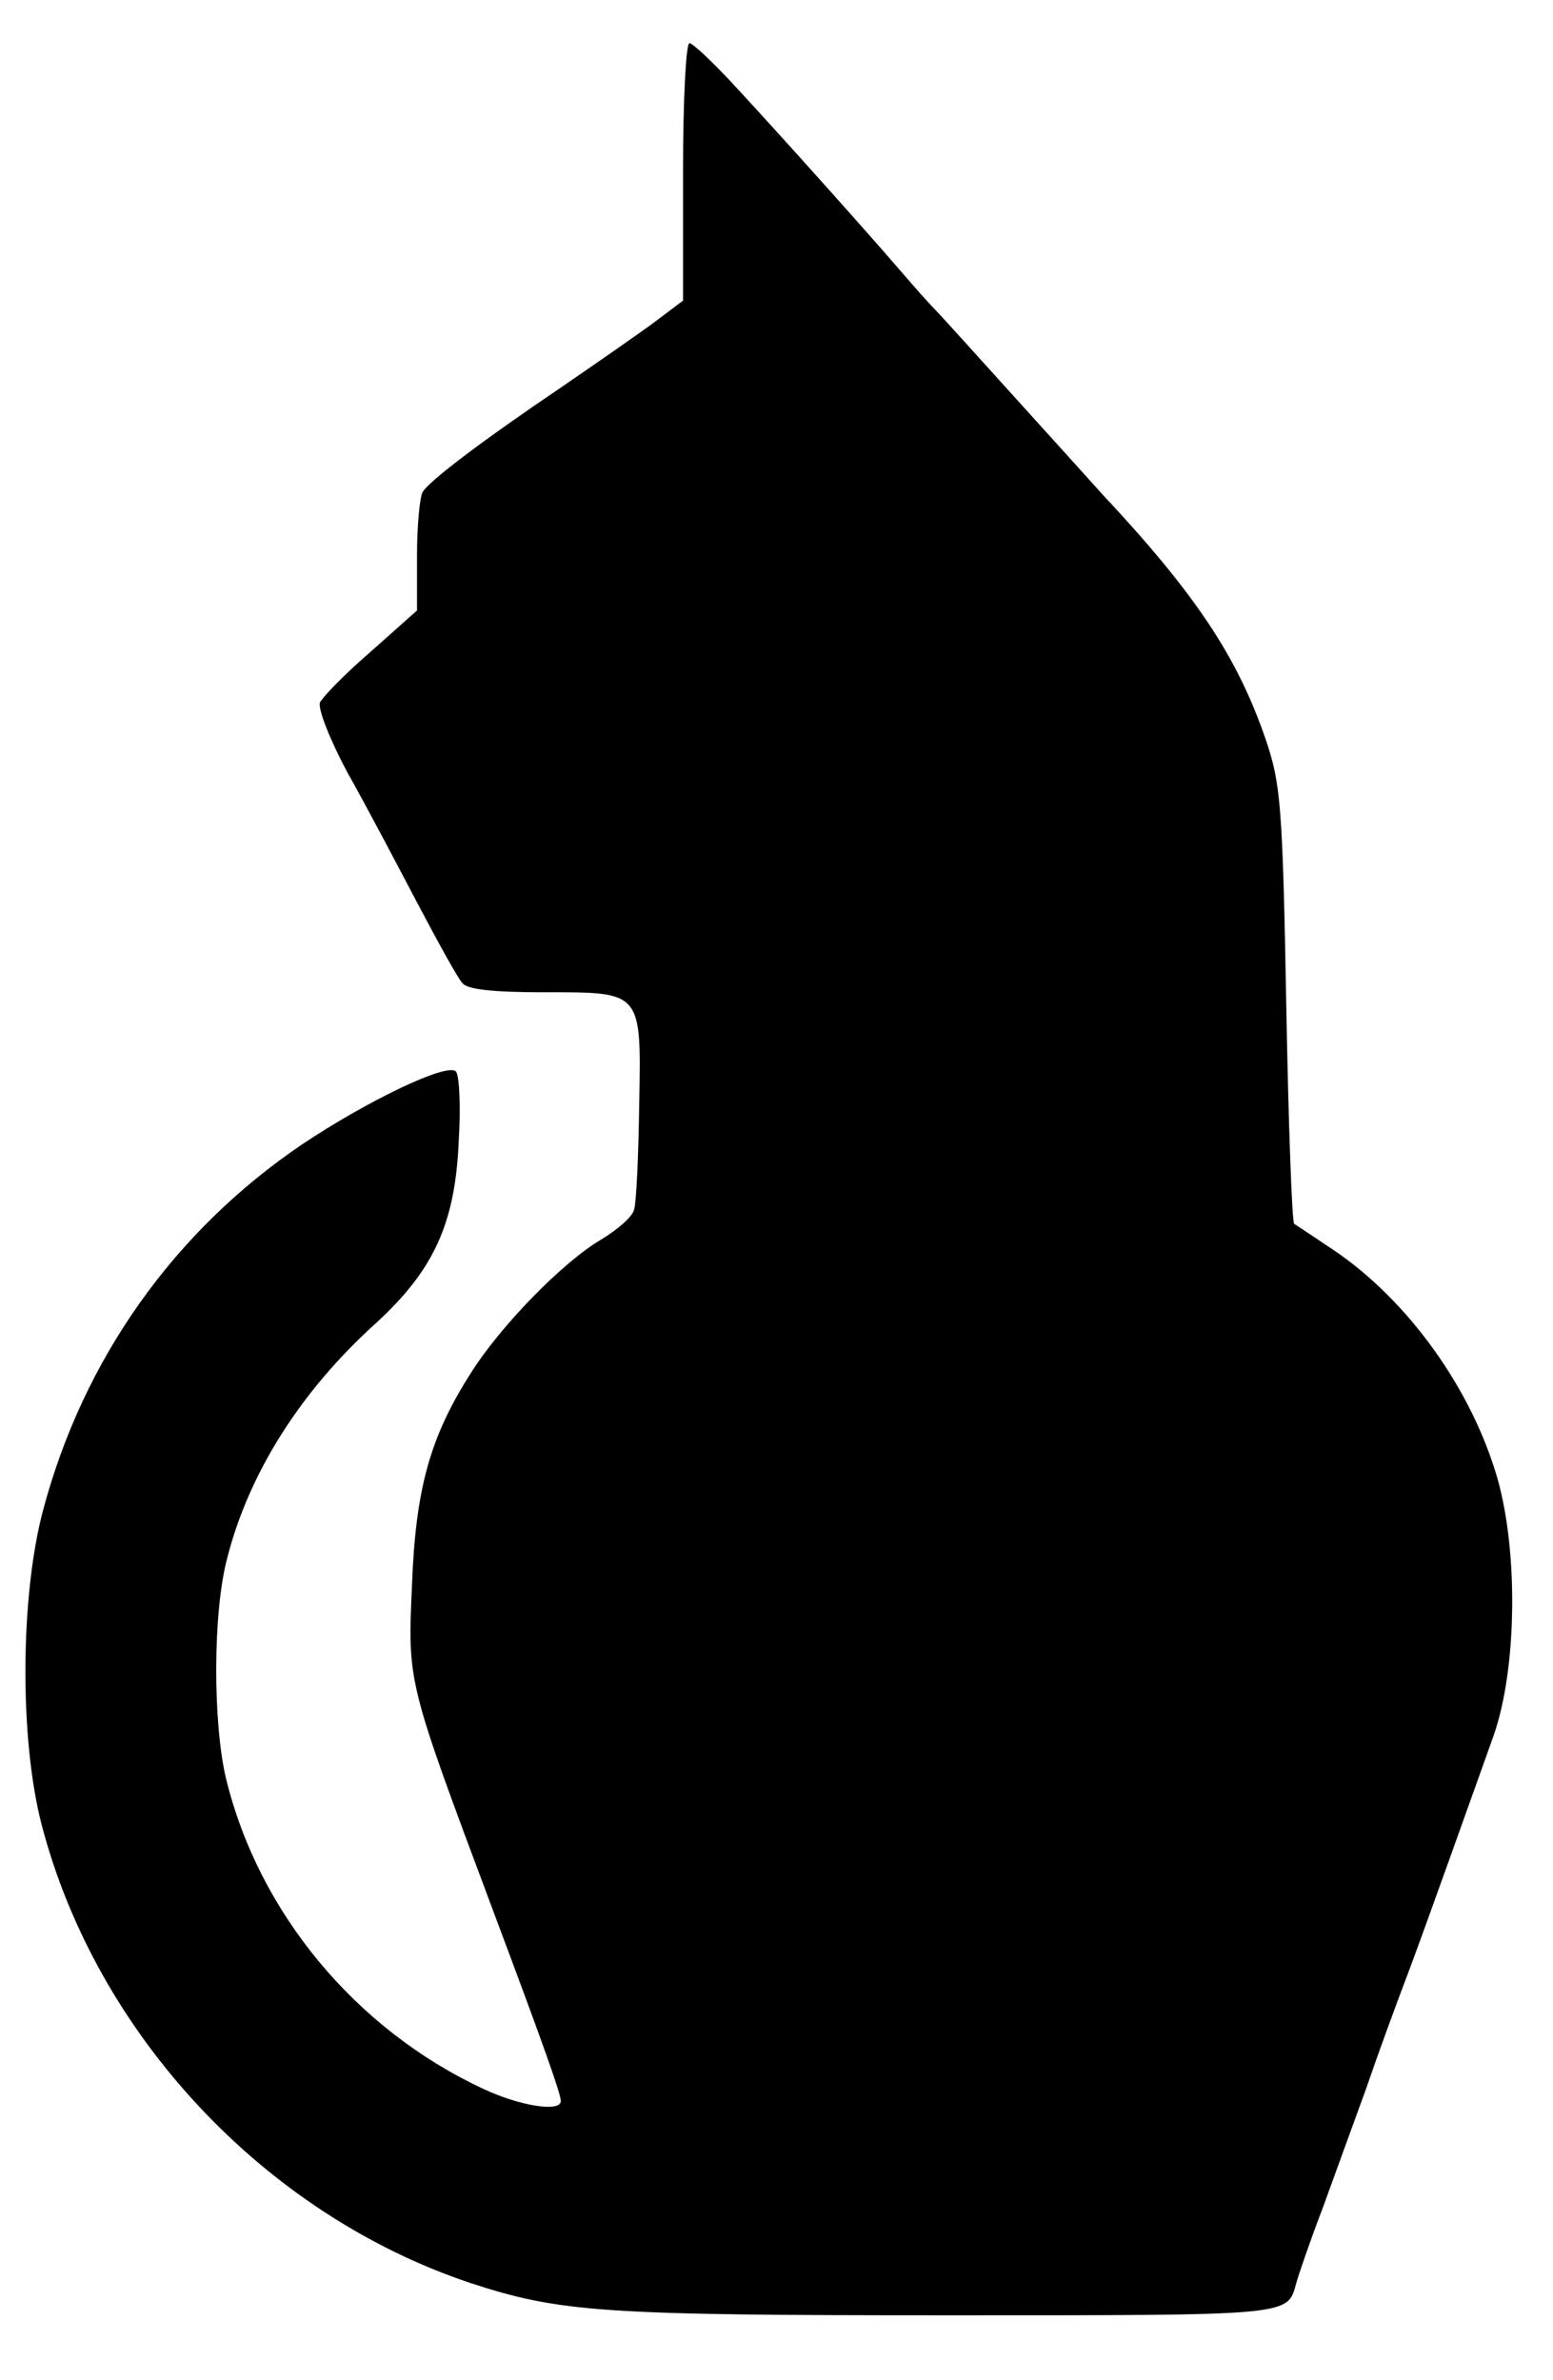 <?xml version="1.0" standalone="no"?>
<!DOCTYPE svg PUBLIC "-//W3C//DTD SVG 20010904//EN"
 "http://www.w3.org/TR/2001/REC-SVG-20010904/DTD/svg10.dtd">
<svg version="1.0" xmlns="http://www.w3.org/2000/svg"
 width="216pt" height="331pt" viewBox="0 0 216 331"
 preserveAspectRatio="xMidYMid meet">

<g transform="translate(0,331) scale(0.1,-0.1)"
fill="#000000" stroke="none">
<path d="M950 3071 l0 -179 -37 -28 c-20 -15 -79 -56 -130 -91 -111 -75 -185
-131 -195 -147 -4 -6 -8 -46 -8 -88 l0 -77 -64 -57 c-36 -31 -67 -63 -71 -71
-3 -9 14 -52 38 -97 25 -44 68 -126 97 -181 29 -55 57 -106 63 -112 6 -9 42
-13 113 -13 138 0 136 3 133 -159 -1 -69 -4 -134 -7 -143 -2 -10 -23 -28 -46
-42 -53 -31 -141 -121 -182 -187 -56 -88 -76 -160 -81 -294 -6 -136 -7 -132
112 -450 72 -192 95 -257 95 -267 0 -16 -57 -7 -108 17 -178 83 -313 246 -358
433 -18 78 -18 230 2 305 30 118 102 232 206 326 81 74 111 139 116 253 3 49
1 93 -4 98 -13 12 -123 -41 -213 -101 -179 -121 -305 -299 -361 -509 -32 -120
-33 -319 -2 -438 76 -291 309 -541 596 -637 125 -41 184 -45 662 -45 486 0
474 -1 487 45 3 11 19 58 37 105 17 47 44 121 60 165 15 44 42 118 60 165 33
89 75 208 117 325 34 96 35 266 3 368 -39 126 -130 248 -235 315 -22 15 -42
28 -45 30 -3 2 -8 139 -11 305 -5 278 -8 307 -28 367 -40 117 -98 204 -230
345 -25 28 -84 93 -131 145 -47 52 -92 102 -100 110 -8 8 -30 33 -49 55 -42
49 -168 190 -235 262 -27 29 -53 53 -57 53 -5 0 -9 -80 -9 -179z"/>
</g>
</svg>
